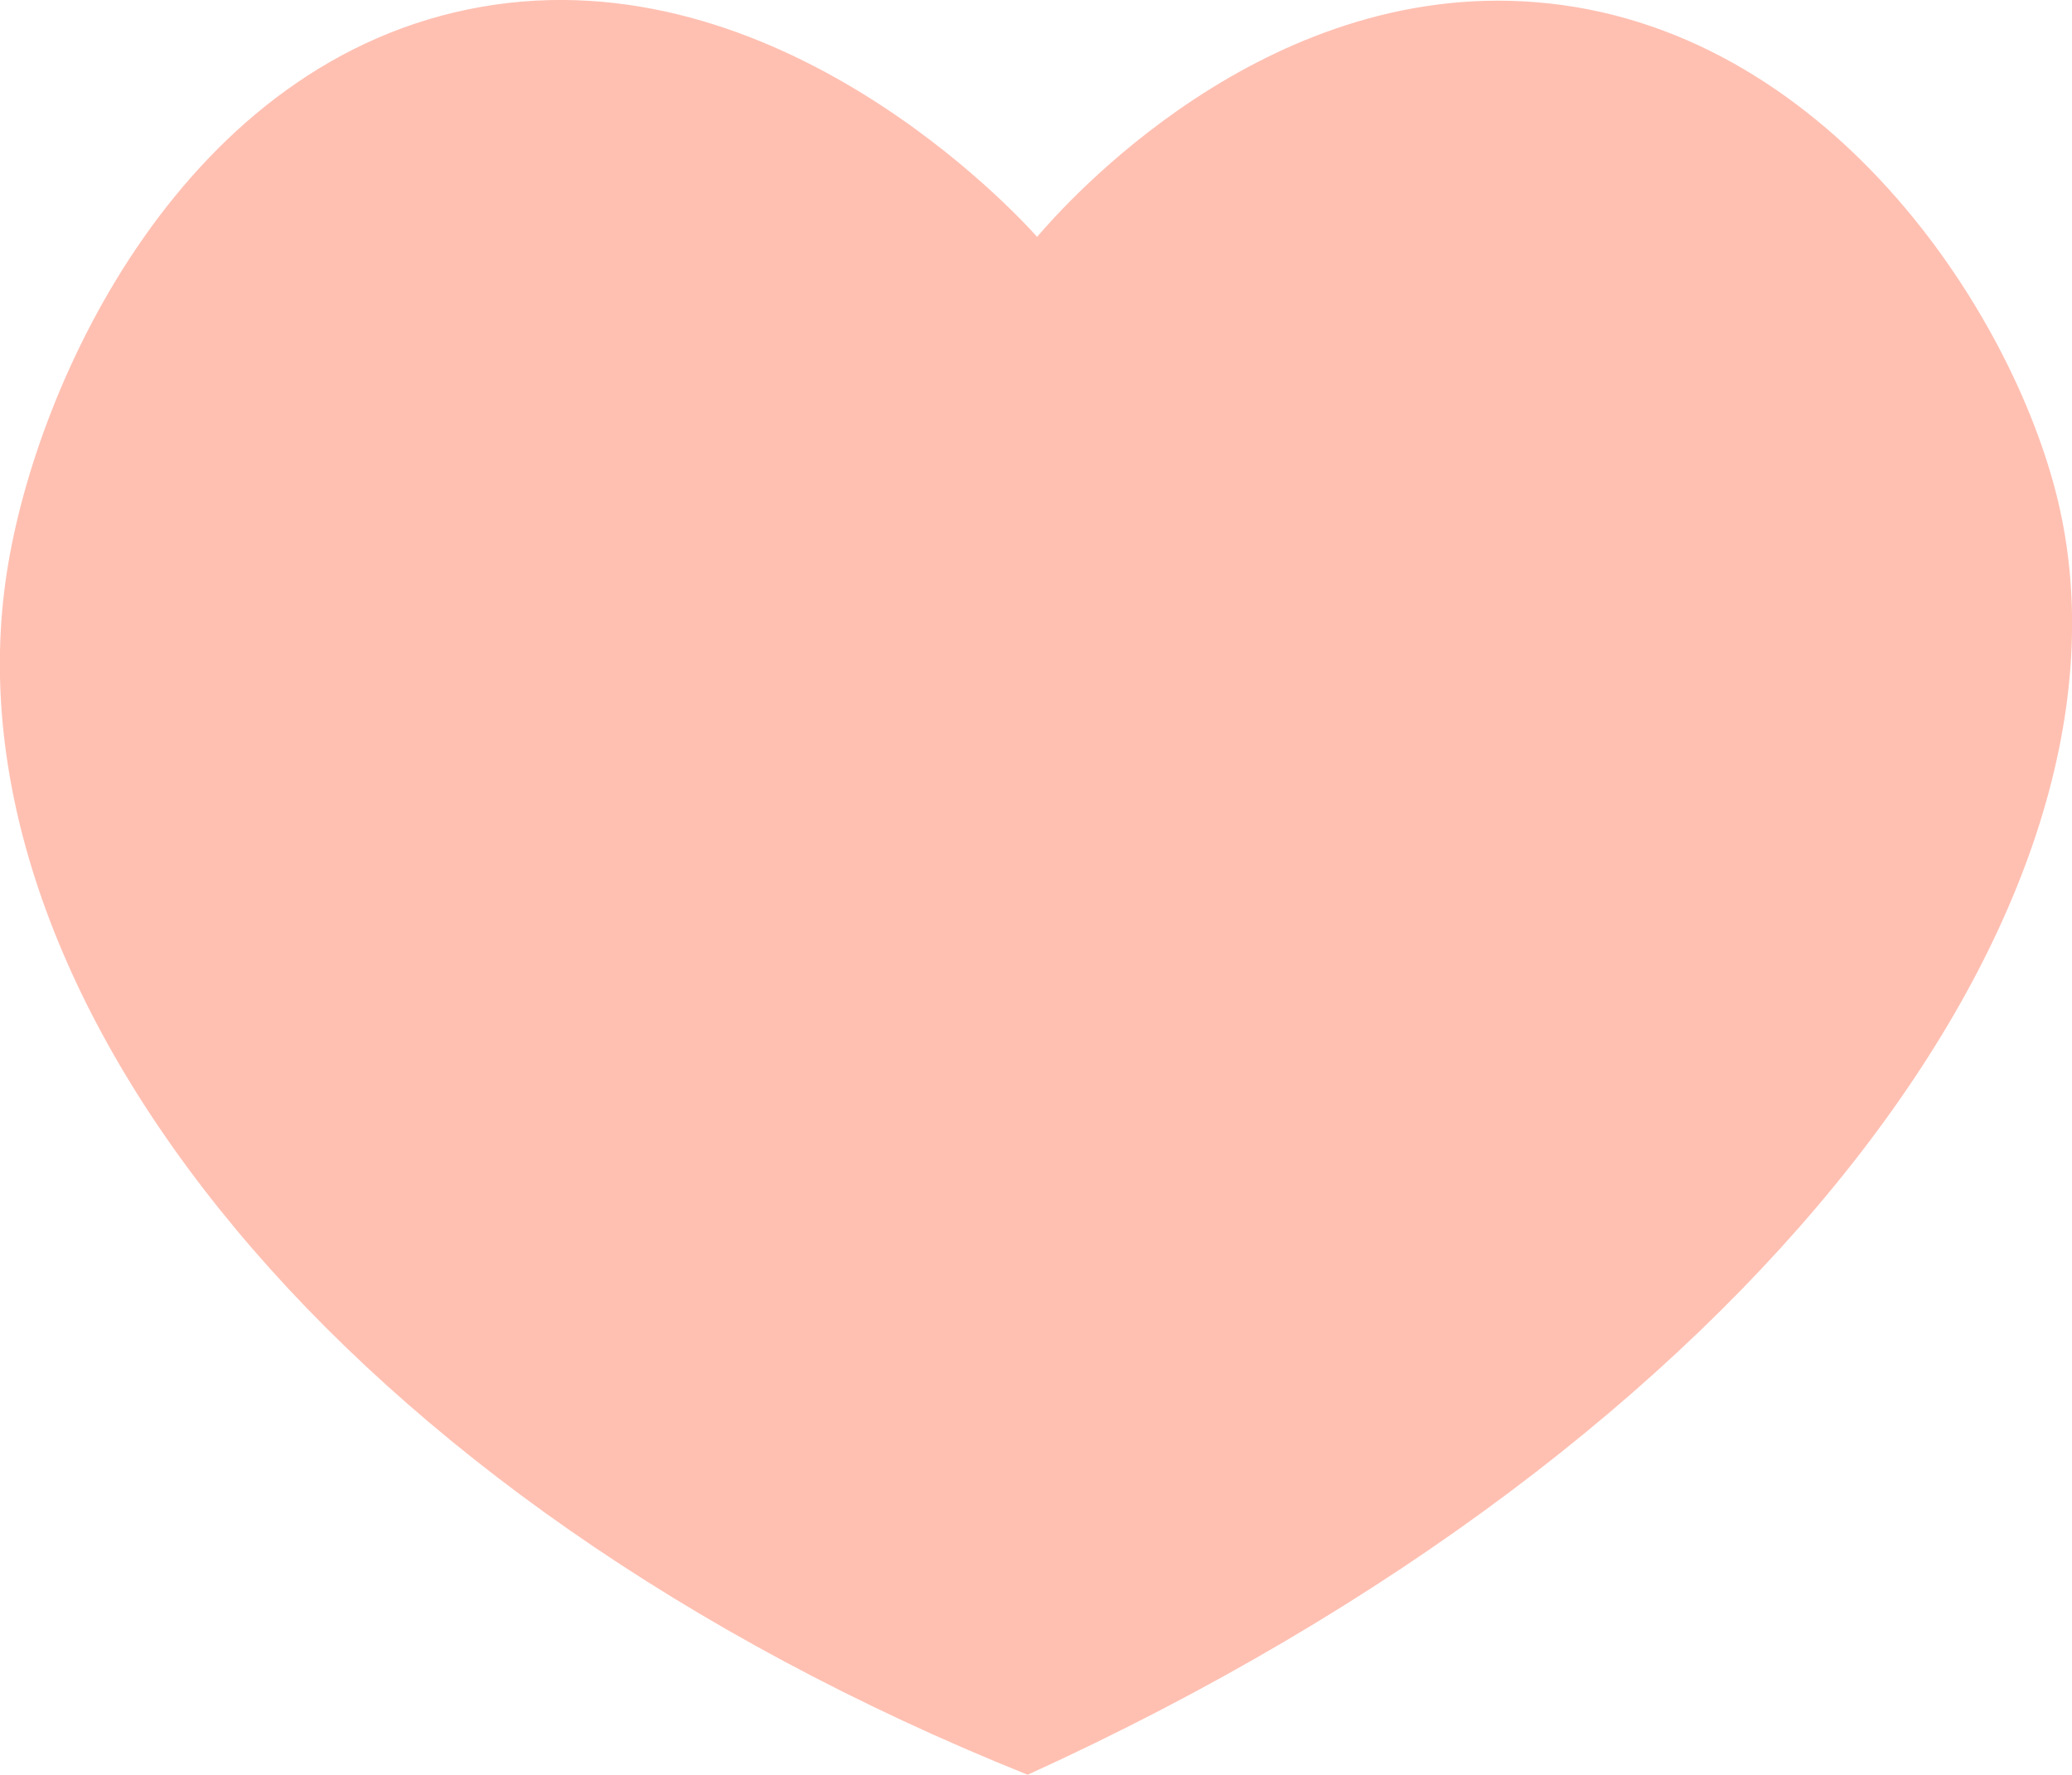 <svg xmlns="http://www.w3.org/2000/svg" viewBox="0 0 105.57 90.44"><defs><style>.cls-1{fill:#ffc0b2;}</style></defs><g id="Layer_2" data-name="Layer 2"><g id="extra"><path class="cls-1" d="M52.36,90.44C17.45,76.43-3,50.71.35,29.16,1.86,19.37,9.43,3,24.52.35S51.77,10.86,52.84,12.07C54.3,10.37,64.34-1,78.24.11,93,1.28,102.53,15.82,104.85,25.5,109.76,46,89.44,73.55,52.36,90.44Z"/></g></g></svg>